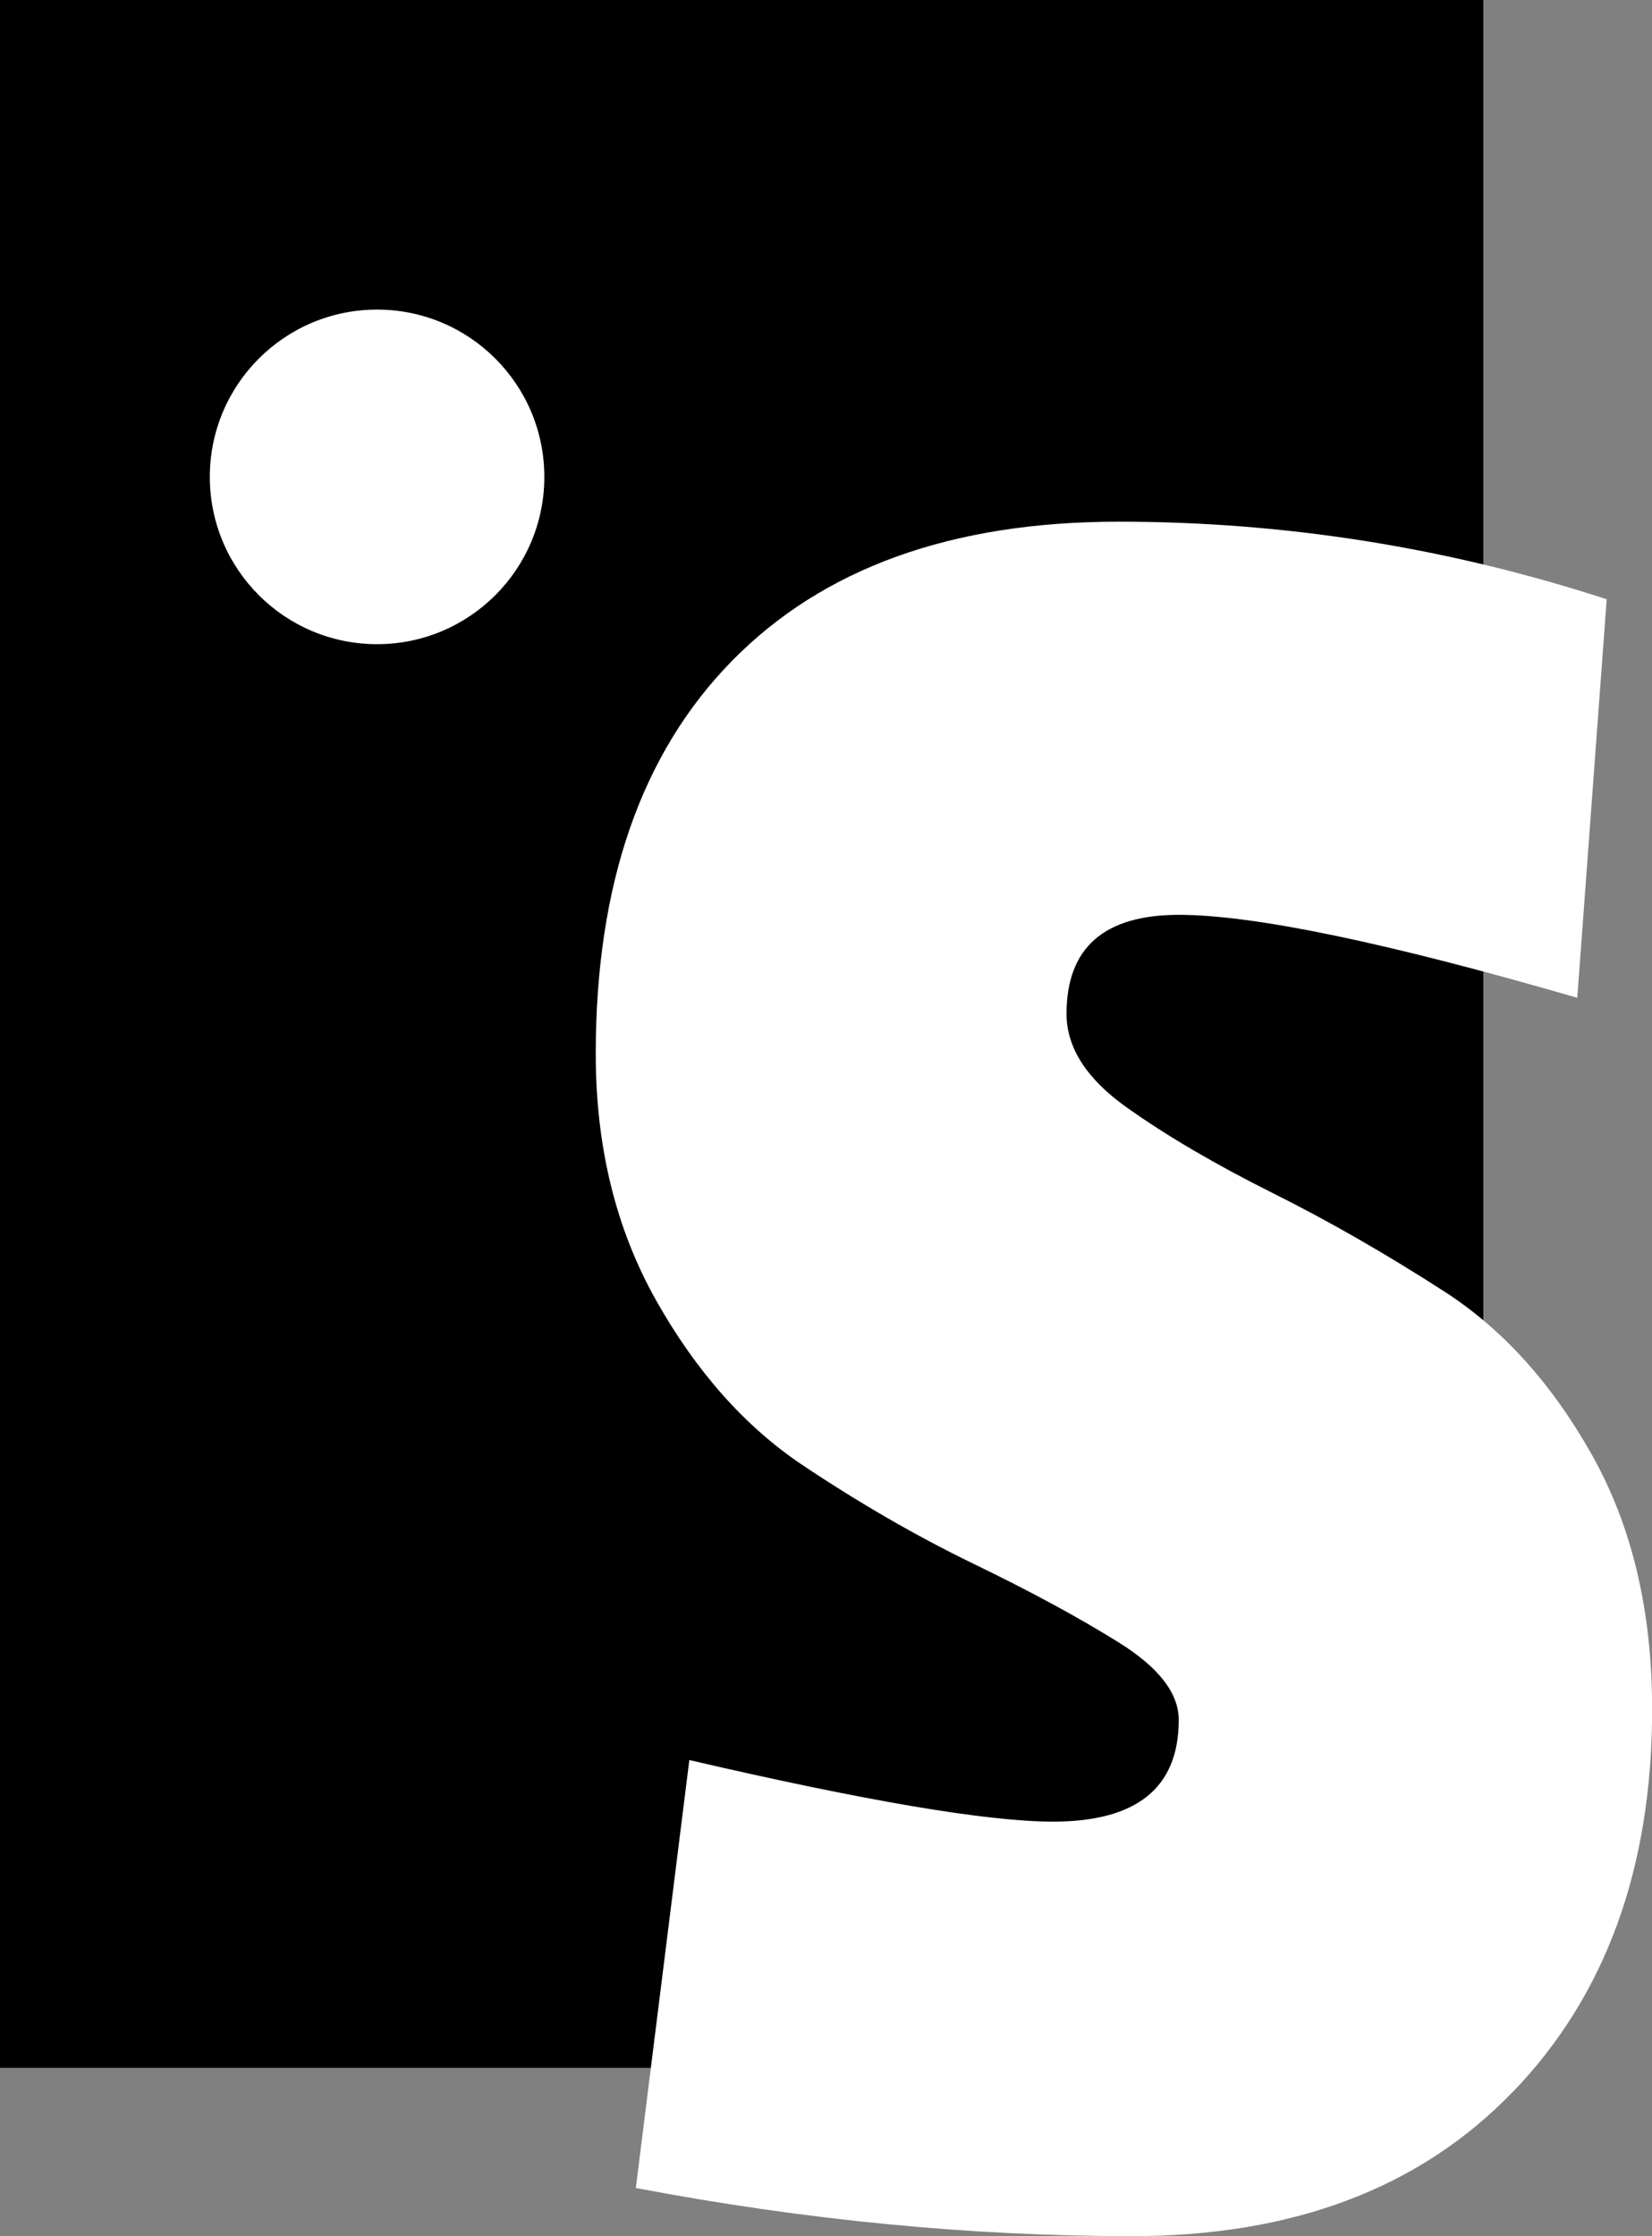 <?xml version="1.0" encoding="UTF-8"?>
<svg id="_图层_2" data-name="图层 2" xmlns="http://www.w3.org/2000/svg" viewBox="0 0 126.92 171.75">
  <rect x="0" y="0" width="126.92" height="171.75" fill="#808080" stroke="none"/>
  <defs>
    <style>
      .cls-1, .cls-2 {
        stroke-width: 0px;
      }

      .cls-2 {
        fill: #fff;
      }
    </style>
  </defs>
  <g id="_图层_1-2" data-name="图层 1">
    <g>
      <rect class="cls-1" width="113.96" height="158.83" transform="translate(113.96 158.83) rotate(180)"/>
      <path class="cls-2" d="m116.24,160.66c-7.12,7.4-16.88,11.1-29.28,11.1s-25.1-1.23-38.11-3.7l4.11-32.87c13.56,3.15,22.88,4.73,27.94,4.73,6.44,0,9.66-2.6,9.66-7.81,0-2.06-1.54-4.04-4.62-5.96-3.08-1.92-6.81-3.94-11.2-6.06-4.38-2.13-8.76-4.66-13.15-7.6-4.38-2.95-8.12-7.16-11.2-12.64-3.08-5.48-4.62-11.78-4.62-18.9,0-13.02,3.49-23.08,10.48-30.2,6.99-7.12,16.88-10.68,29.69-10.68s25.31,1.99,37.5,5.96l-2.26,30.61c-14.66-4.25-24.86-6.37-30.61-6.37s-8.63,2.53-8.63,7.6c0,2.6,1.54,5,4.62,7.19,3.08,2.19,6.82,4.38,11.2,6.57,4.39,2.19,8.8,4.73,13.25,7.6,4.45,2.88,8.22,7.05,11.3,12.53,3.08,5.48,4.62,11.98,4.62,19.52,0,12.19-3.56,21.99-10.68,29.38Z"/>
      <circle class="cls-2" cx="28.97" cy="36.63" r="12.85"/>
    </g>
  </g>
</svg>